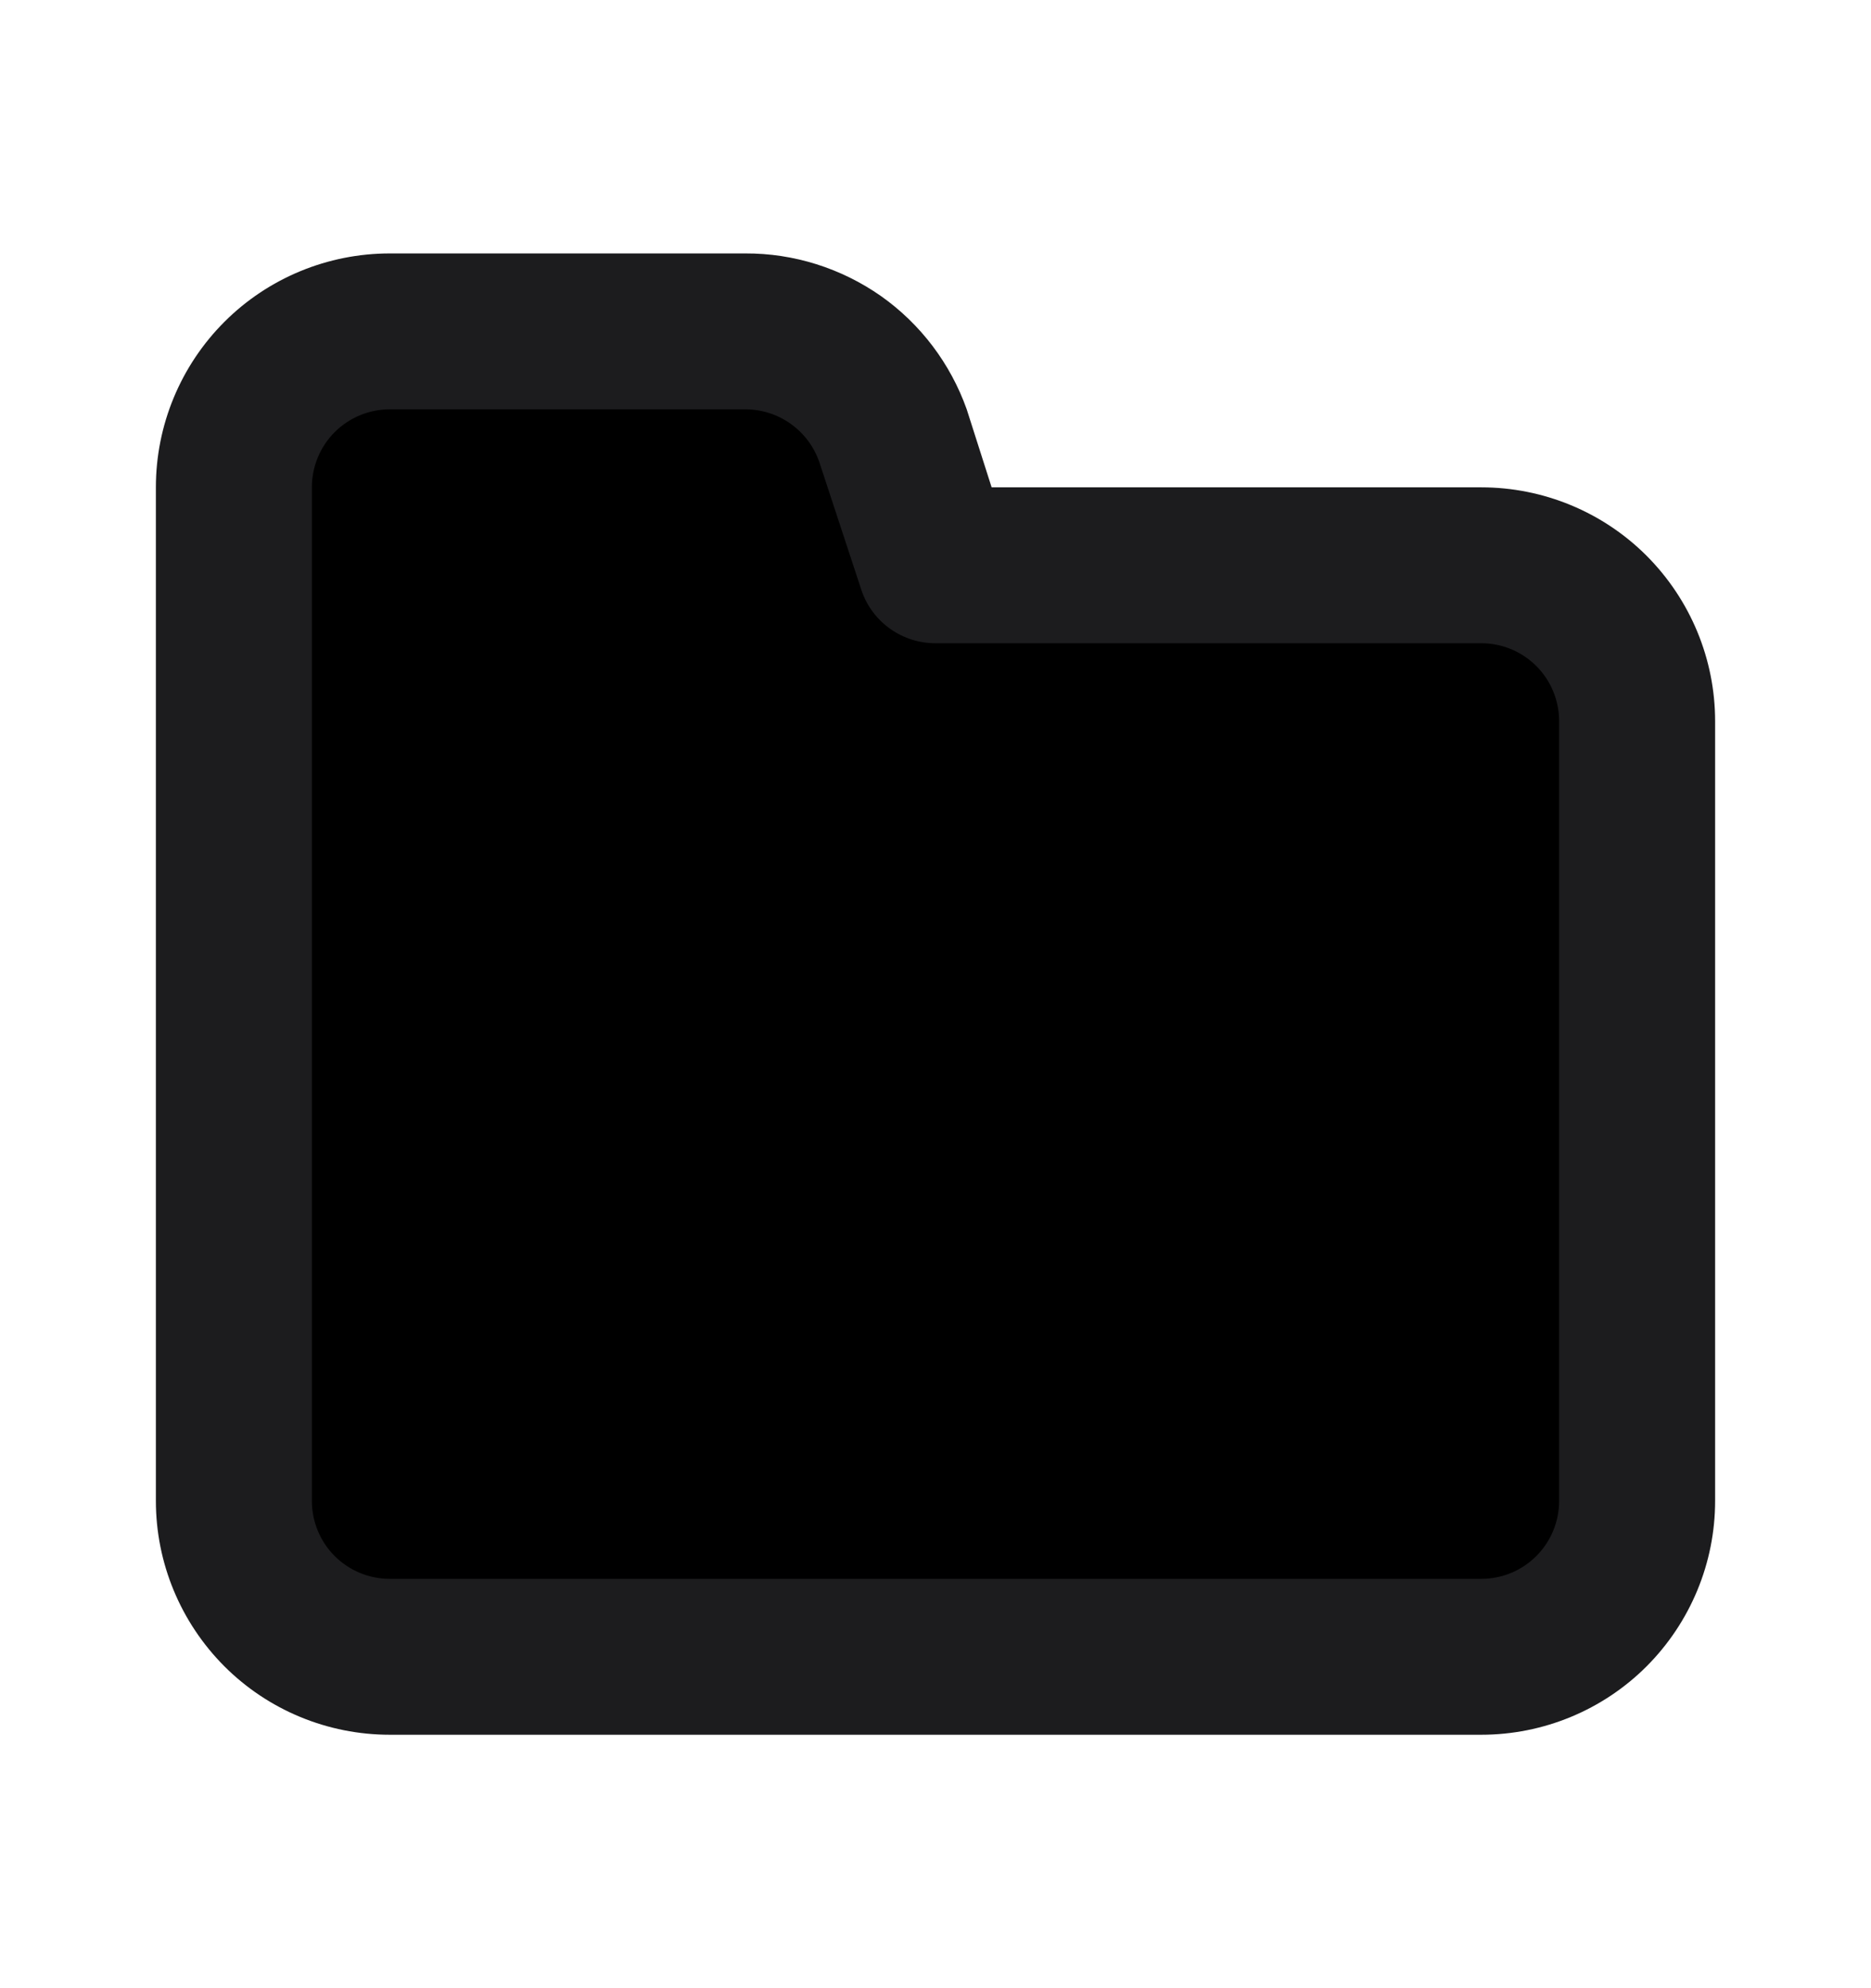 <svg width="16" height="17" viewBox="0 0 16 17" fill="currentColor" xmlns="http://www.w3.org/2000/svg">
<path d="M6.867 3.167H3.467C2.843 3.167 2.339 3.728 2.339 4.414L2.333 12.586C2.333 13.272 2.843 13.833 3.467 13.833H12.533C13.157 13.833 13.667 13.272 13.667 12.586V6.348C13.667 5.662 13.157 5.1 12.533 5.1H8L6.867 3.167Z"/>
<path d="M12.667 4.167H8.48L8.267 3.5C8.128 3.109 7.872 2.77 7.533 2.531C7.193 2.293 6.788 2.165 6.373 2.167H3.333C2.803 2.167 2.294 2.377 1.919 2.752C1.544 3.127 1.333 3.636 1.333 4.167V12.833C1.333 13.364 1.544 13.872 1.919 14.248C2.294 14.623 2.803 14.833 3.333 14.833H12.667C13.197 14.833 13.706 14.623 14.081 14.248C14.456 13.872 14.667 13.364 14.667 12.833V6.167C14.667 5.636 14.456 5.128 14.081 4.752C13.706 4.377 13.197 4.167 12.667 4.167ZM13.333 12.833C13.333 13.01 13.263 13.18 13.138 13.305C13.013 13.43 12.844 13.5 12.667 13.5H3.333C3.157 13.5 2.987 13.43 2.862 13.305C2.737 13.18 2.667 13.01 2.667 12.833V4.167C2.667 3.99 2.737 3.82 2.862 3.695C2.987 3.57 3.157 3.5 3.333 3.5H6.373C6.513 3.5 6.649 3.543 6.763 3.625C6.877 3.706 6.962 3.821 7.007 3.953L7.367 5.047C7.411 5.179 7.497 5.294 7.61 5.375C7.724 5.457 7.86 5.5 8 5.5H12.667C12.844 5.5 13.013 5.57 13.138 5.695C13.263 5.82 13.333 5.99 13.333 6.167V12.833Z" fill="#1C1C1E"/>
</svg>
